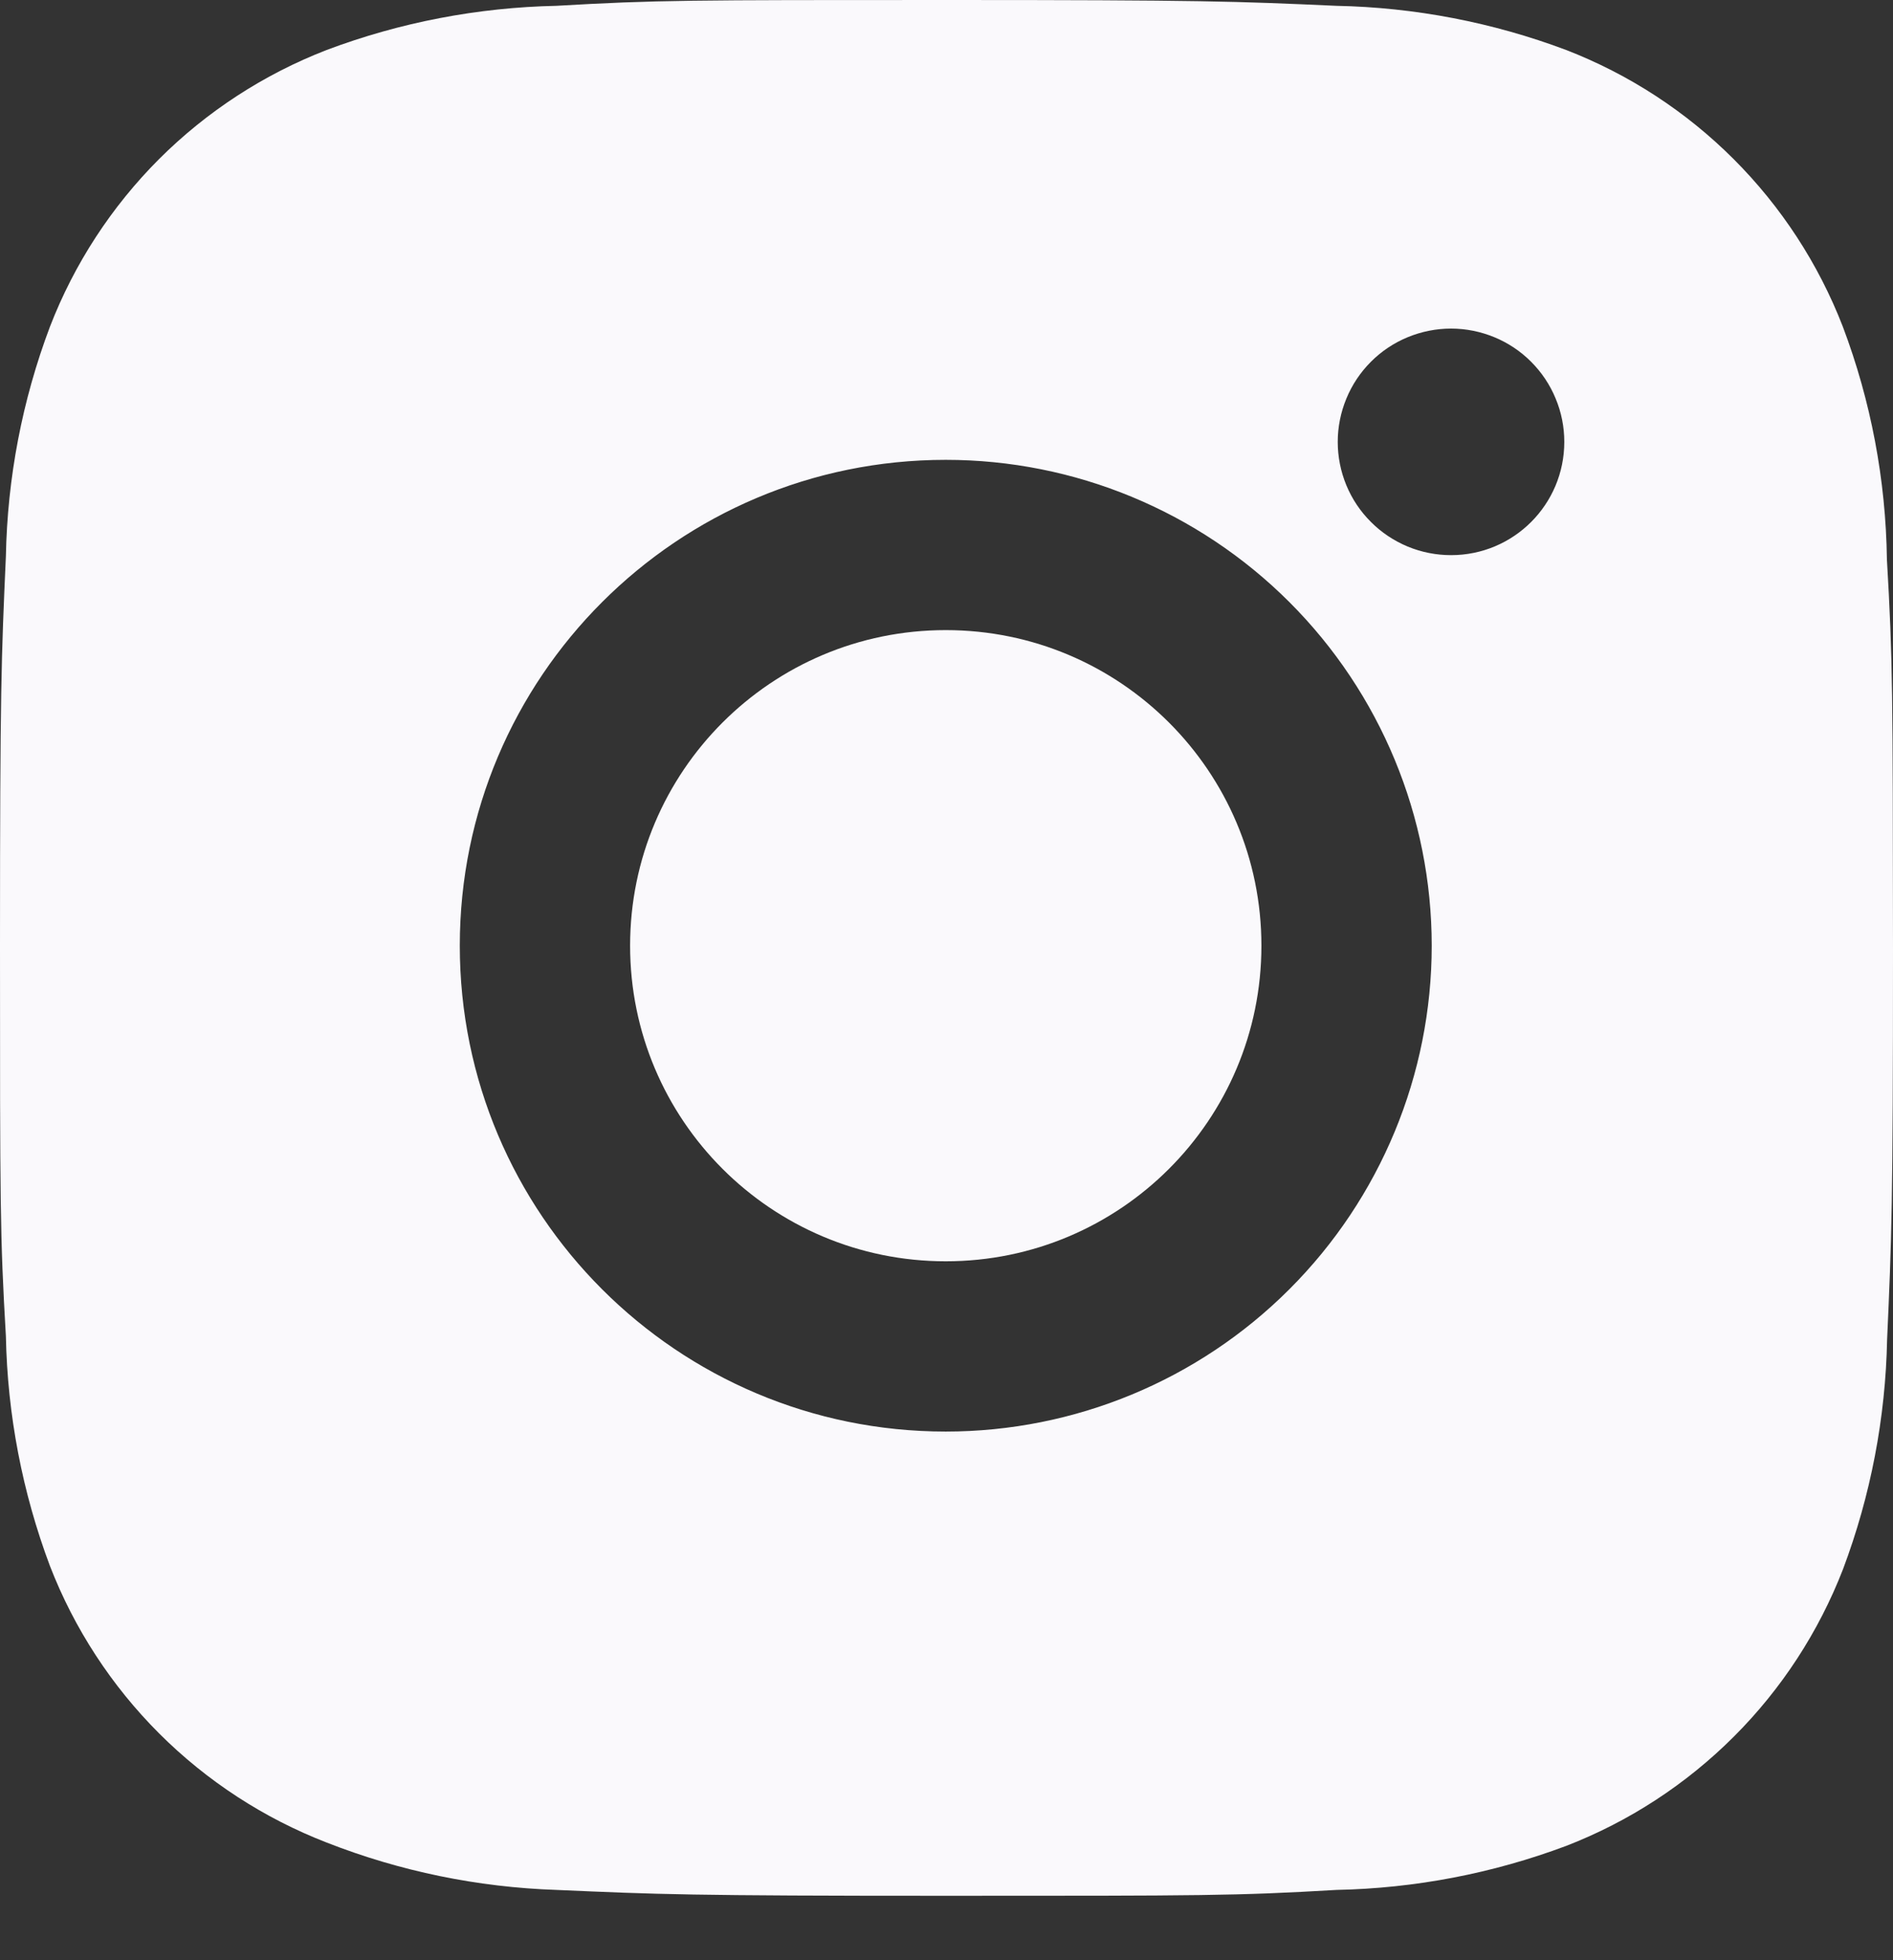 <svg width="28" height="29" viewBox="0 0 28 29" fill="none" xmlns="http://www.w3.org/2000/svg">
<rect x="0" y="0" width="28" height="29" fill="#333333" stroke="none"/>
<path d="M27.91 8.278C27.894 7.1 27.674 5.935 27.258 4.833C26.898 3.903 26.348 3.059 25.643 2.354C24.938 1.649 24.094 1.099 23.164 0.739C22.076 0.33 20.927 0.109 19.765 0.086C18.27 0.019 17.795 0 13.998 0C10.201 0 9.715 1.04262e-07 8.23 0.086C7.069 0.11 5.92 0.33 4.833 0.739C3.903 1.099 3.058 1.649 2.353 2.353C1.649 3.058 1.098 3.903 0.739 4.833C0.329 5.92 0.109 7.069 0.087 8.23C0.02 9.727 0 10.201 0 13.998C0 17.795 -1.15846e-08 18.28 0.087 19.767C0.11 20.93 0.33 22.078 0.739 23.168C1.099 24.097 1.65 24.941 2.355 25.646C3.06 26.35 3.904 26.9 4.834 27.26C5.918 27.685 7.067 27.921 8.231 27.96C9.729 28.026 10.203 28.047 14 28.047C17.797 28.047 18.284 28.047 19.768 27.96C20.93 27.937 22.08 27.716 23.168 27.308C24.097 26.948 24.941 26.397 25.646 25.692C26.351 24.988 26.901 24.143 27.261 23.214C27.67 22.126 27.89 20.978 27.913 19.814C27.98 18.318 28 17.844 28 14.045C27.997 10.248 27.997 9.766 27.91 8.278ZM13.989 21.179C10.018 21.179 6.801 17.962 6.801 13.991C6.801 10.02 10.018 6.803 13.989 6.803C15.896 6.803 17.724 7.56 19.072 8.908C20.42 10.256 21.177 12.084 21.177 13.991C21.177 15.897 20.42 17.725 19.072 19.073C17.724 20.422 15.896 21.179 13.989 21.179ZM21.463 8.213C21.243 8.213 21.025 8.17 20.822 8.086C20.618 8.001 20.433 7.878 20.278 7.722C20.122 7.567 19.998 7.382 19.914 7.178C19.83 6.975 19.787 6.757 19.787 6.537C19.787 6.317 19.831 6.099 19.915 5.896C19.999 5.692 20.122 5.508 20.278 5.352C20.433 5.196 20.618 5.073 20.821 4.989C21.025 4.905 21.243 4.861 21.463 4.861C21.683 4.861 21.9 4.905 22.104 4.989C22.307 5.073 22.492 5.196 22.647 5.352C22.803 5.508 22.926 5.692 23.01 5.896C23.095 6.099 23.138 6.317 23.138 6.537C23.138 7.463 22.389 8.213 21.463 8.213Z" fill="#FAF9FC"/>
<path d="M13.989 18.66C16.568 18.66 18.658 16.57 18.658 13.991C18.658 11.412 16.568 9.322 13.989 9.322C11.41 9.322 9.32 11.412 9.32 13.991C9.32 16.57 11.41 18.66 13.989 18.66Z" fill="#FAF9FC"/>
</svg>
